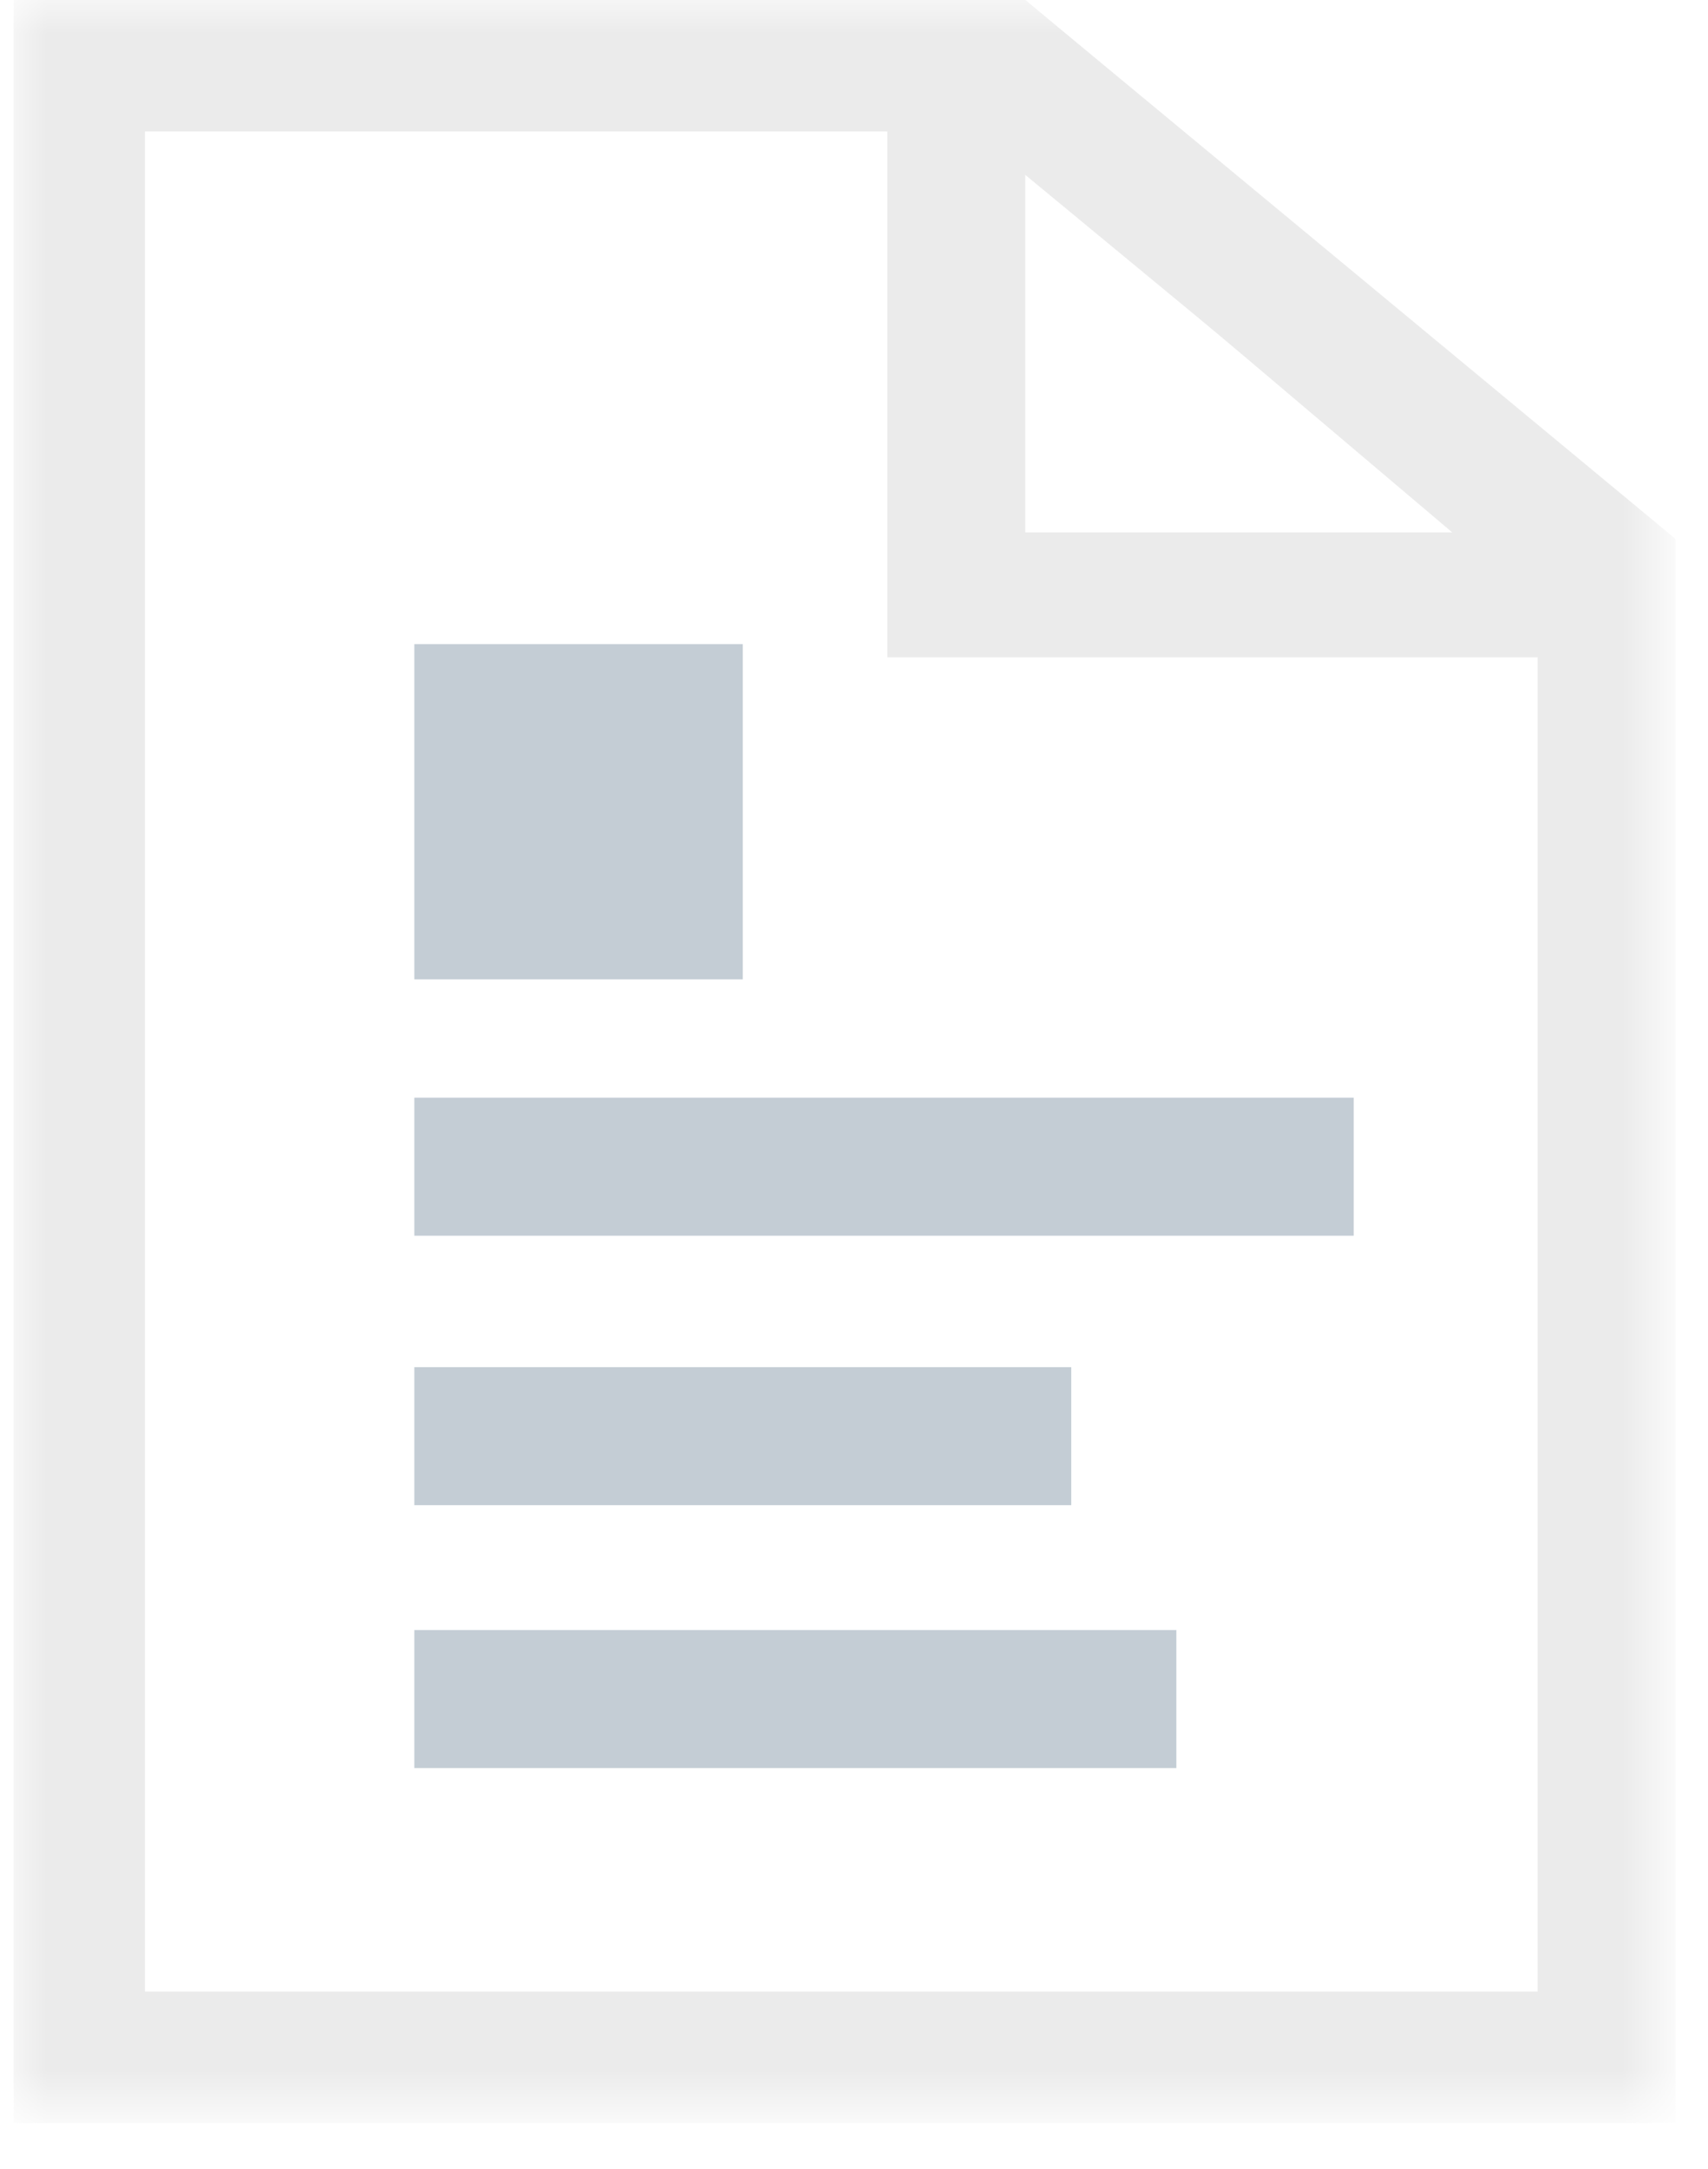 <?xml version="1.0" encoding="utf-8"?>
<!-- Generator: Adobe Illustrator 22.0.1, SVG Export Plug-In . SVG Version: 6.00 Build 0)  -->
<svg version="1.1" id="Layer_1" xmlns="http://www.w3.org/2000/svg" xmlns:xlink="http://www.w3.org/1999/xlink" x="0px" y="0px"
	 viewBox="0 0 26 33" style="enable-background:new 0 0 26 33;" xml:space="preserve">
<style type="text/css">
	.st0{filter:url(#Adobe_OpacityMaskFilter);}
	.st1{fill:#FFFFFF;}
	.st2{mask:url(#mask-2_2_);}
	.st3{fill:#EBEBEB;}
	.st4{fill:#C4CDD5;}
</style>
<title>Page 1</title>
<desc>Created with Sketch.</desc>
<g id="KM_x26_T-_x2013_-Knowledge-Base">
	<g id="Proposals" transform="translate(-294, -238)">
		<g id="field" transform="translate(285, 221)">
			<defs>
				<filter id="Adobe_OpacityMaskFilter" filterUnits="userSpaceOnUse" x="9.2" y="17" width="25.3" height="32.3">
					<feColorMatrix  type="matrix" values="1 0 0 0 0  0 1 0 0 0  0 0 1 0 0  0 0 0 1 0"/>
				</filter>
			</defs>
			<mask maskUnits="userSpaceOnUse" x="9.2" y="17" width="25.3" height="32.3" id="mask-2_2_">
				<g class="st0">
					<rect id="path-1_4_" y="0" class="st1" width="935" height="68"/>
				</g>
			</mask>
			<g id="Page-1" class="st2">
				<g transform="translate(9.207, 17)">
					<path id="Fill-1" class="st3" d="M0,0v32.3h25.3V8.2L15.4,0H0z M2,2h12.6l8.6,7.1v21.2H2V2z"/>
					<polygon id="Fill-2" class="st4" points="6.1,14.9 11.1,14.9 11.1,9.8 6.1,9.8 					"/>
					<polygon id="Fill-3" class="st4" points="6.1,18.8 20.4,18.8 20.4,16.7 6.1,16.7 					"/>
					<polygon id="Fill-4" class="st4" points="6.1,22.9 16.1,22.9 16.1,20.8 6.1,20.8 					"/>
					<polygon id="Fill-5" class="st4" points="6.1,26.9 17.7,26.9 17.7,24.8 6.1,24.8 					"/>
					<path id="Fill-6" class="st3" d="M13.3,0v10h11.9V8.2L15.4,0H13.3z M15.4,2.6l6.5,5.5h-6.5V2.6z"/>
				</g>
			</g>
		</g>
	</g>
</g>
</svg>
